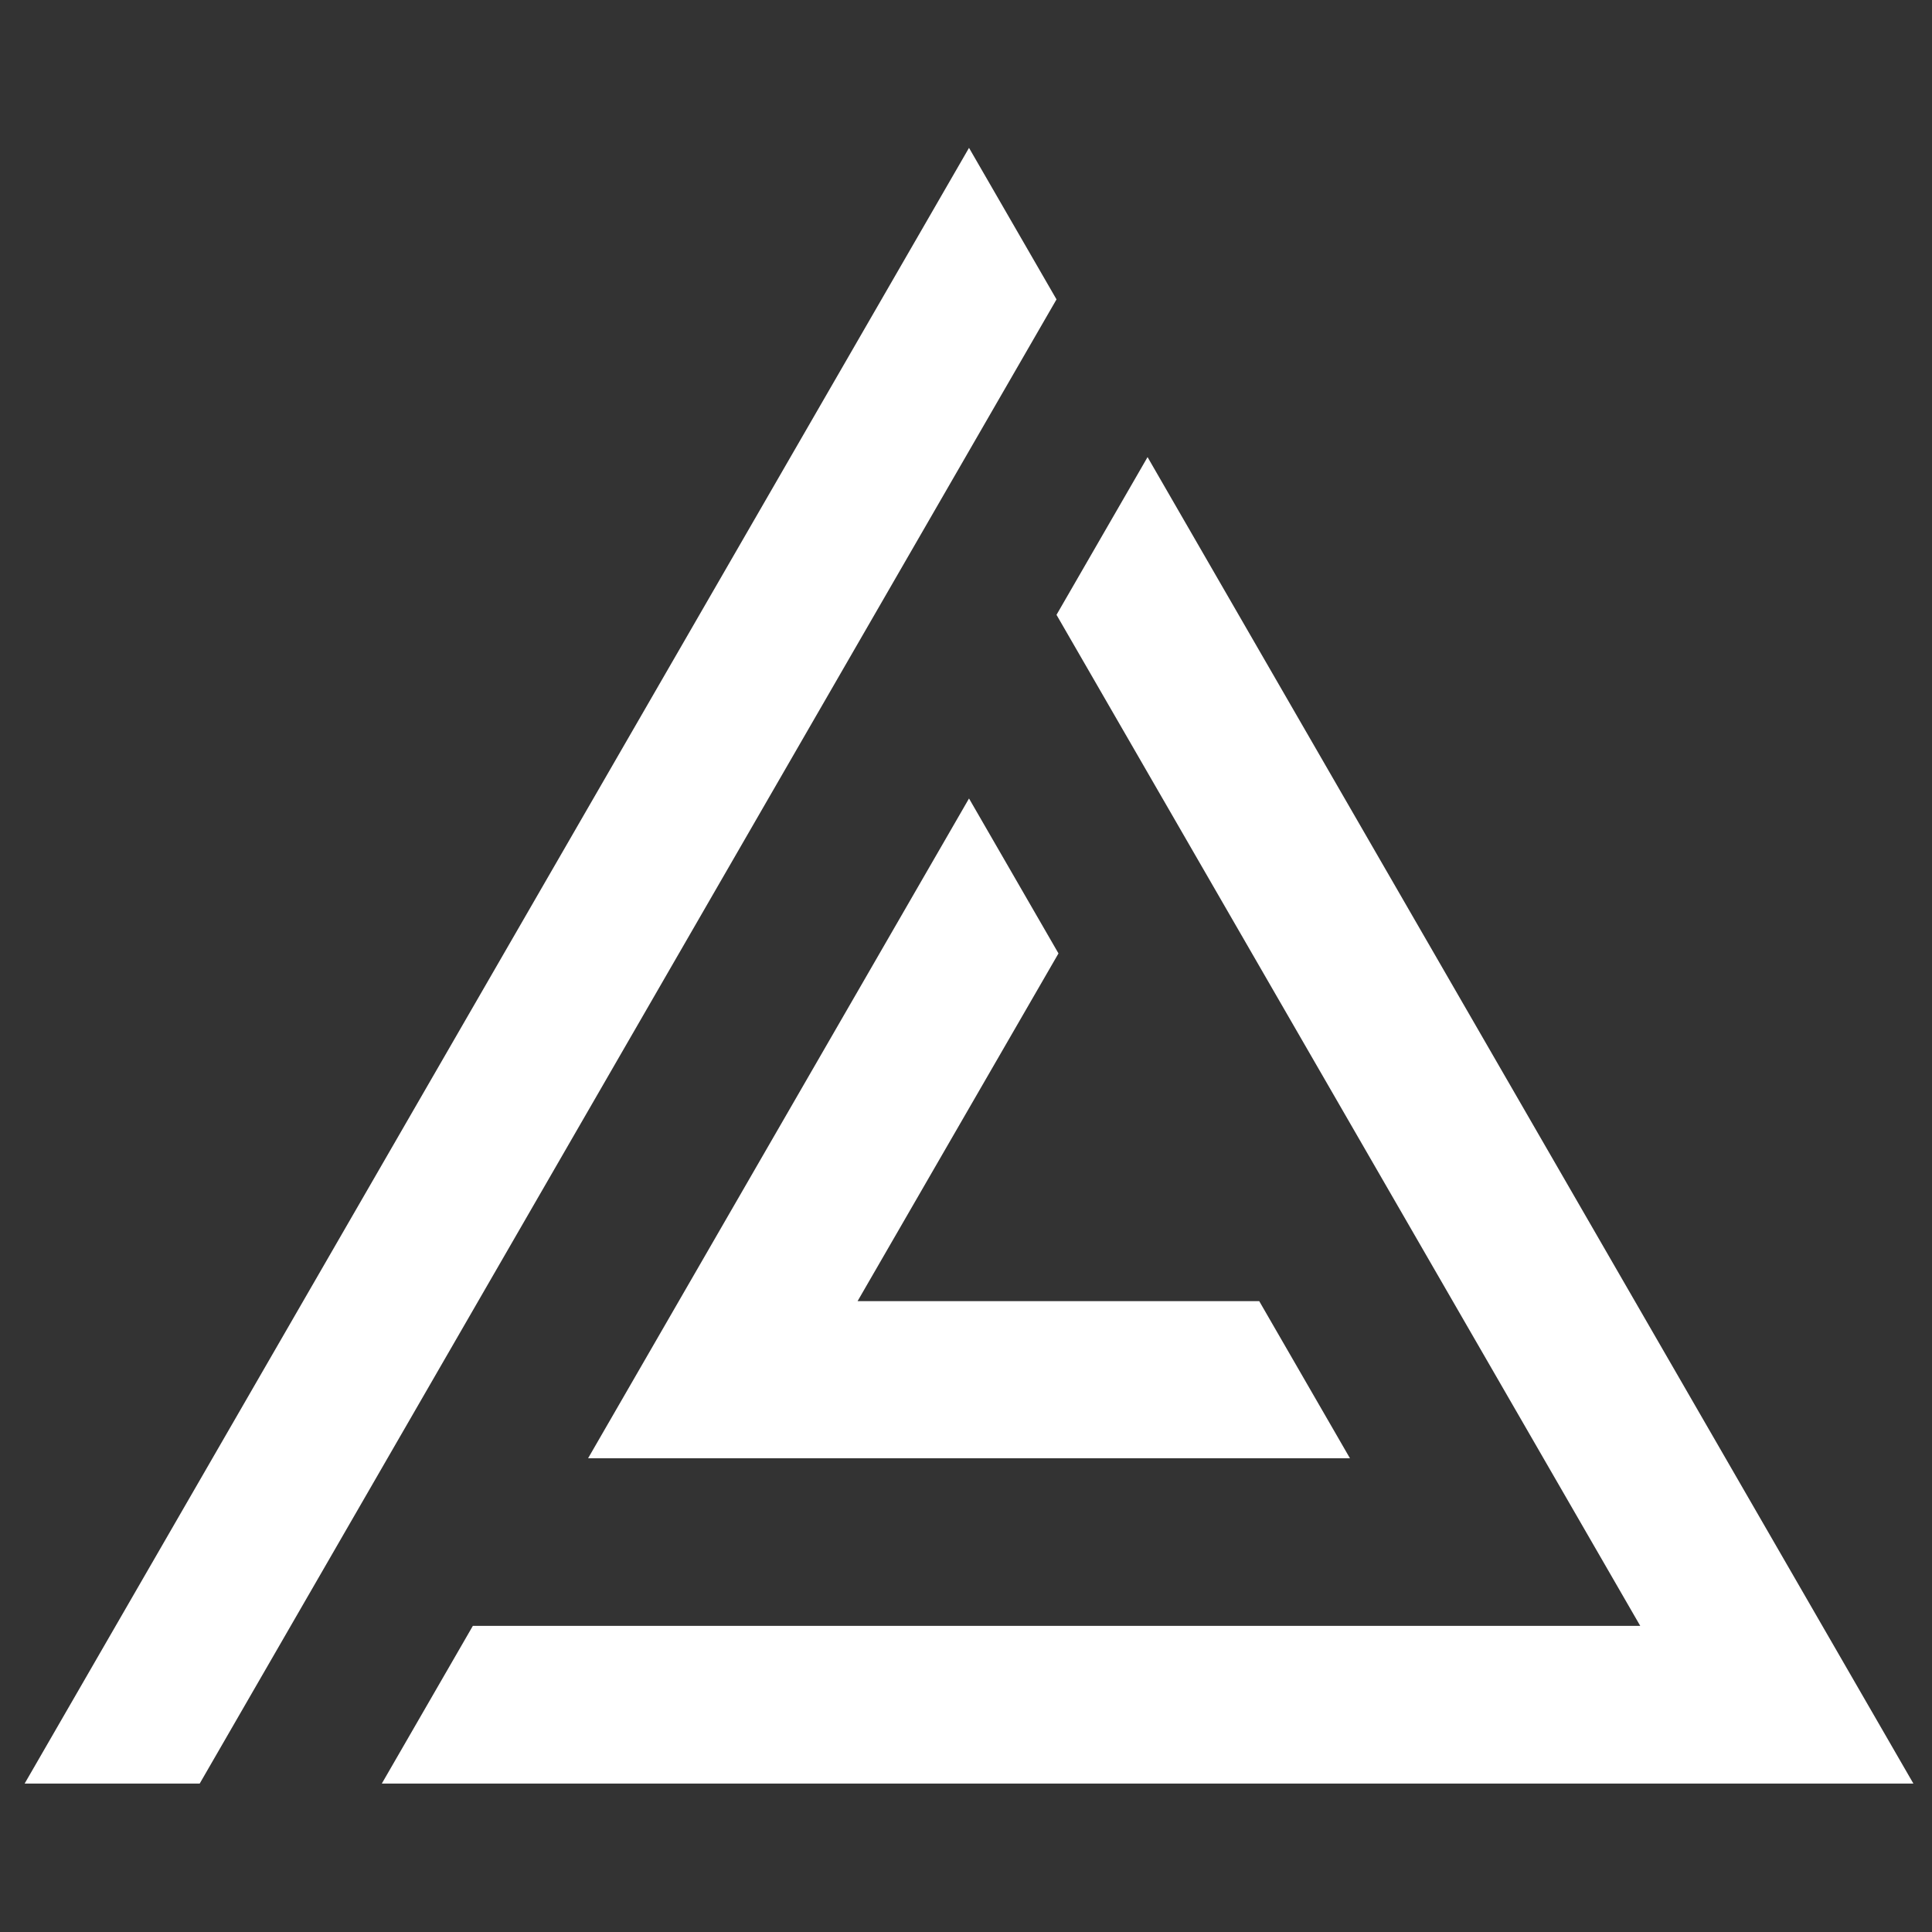 <svg width="196" height="196" viewBox="0 0 196 196" fill="none" xmlns="http://www.w3.org/2000/svg">
<rect x="0" y="0" width="196" height="196" fill="#333333" stroke="none"/>
<path fill-rule="evenodd" clip-rule="evenodd" d="M116.419 46.373L194.112 180.941H38.735L47.972 164.941H166.4L107.182 62.374L116.419 46.373ZM107.182 30.373L20.26 180.941H2.5L98.306 15L107.182 30.373ZM98.306 81.005L107.382 96.724L87 132H127.748L136.951 147.939H59.662L98.306 81.005Z" fill="white"/>
</svg>
